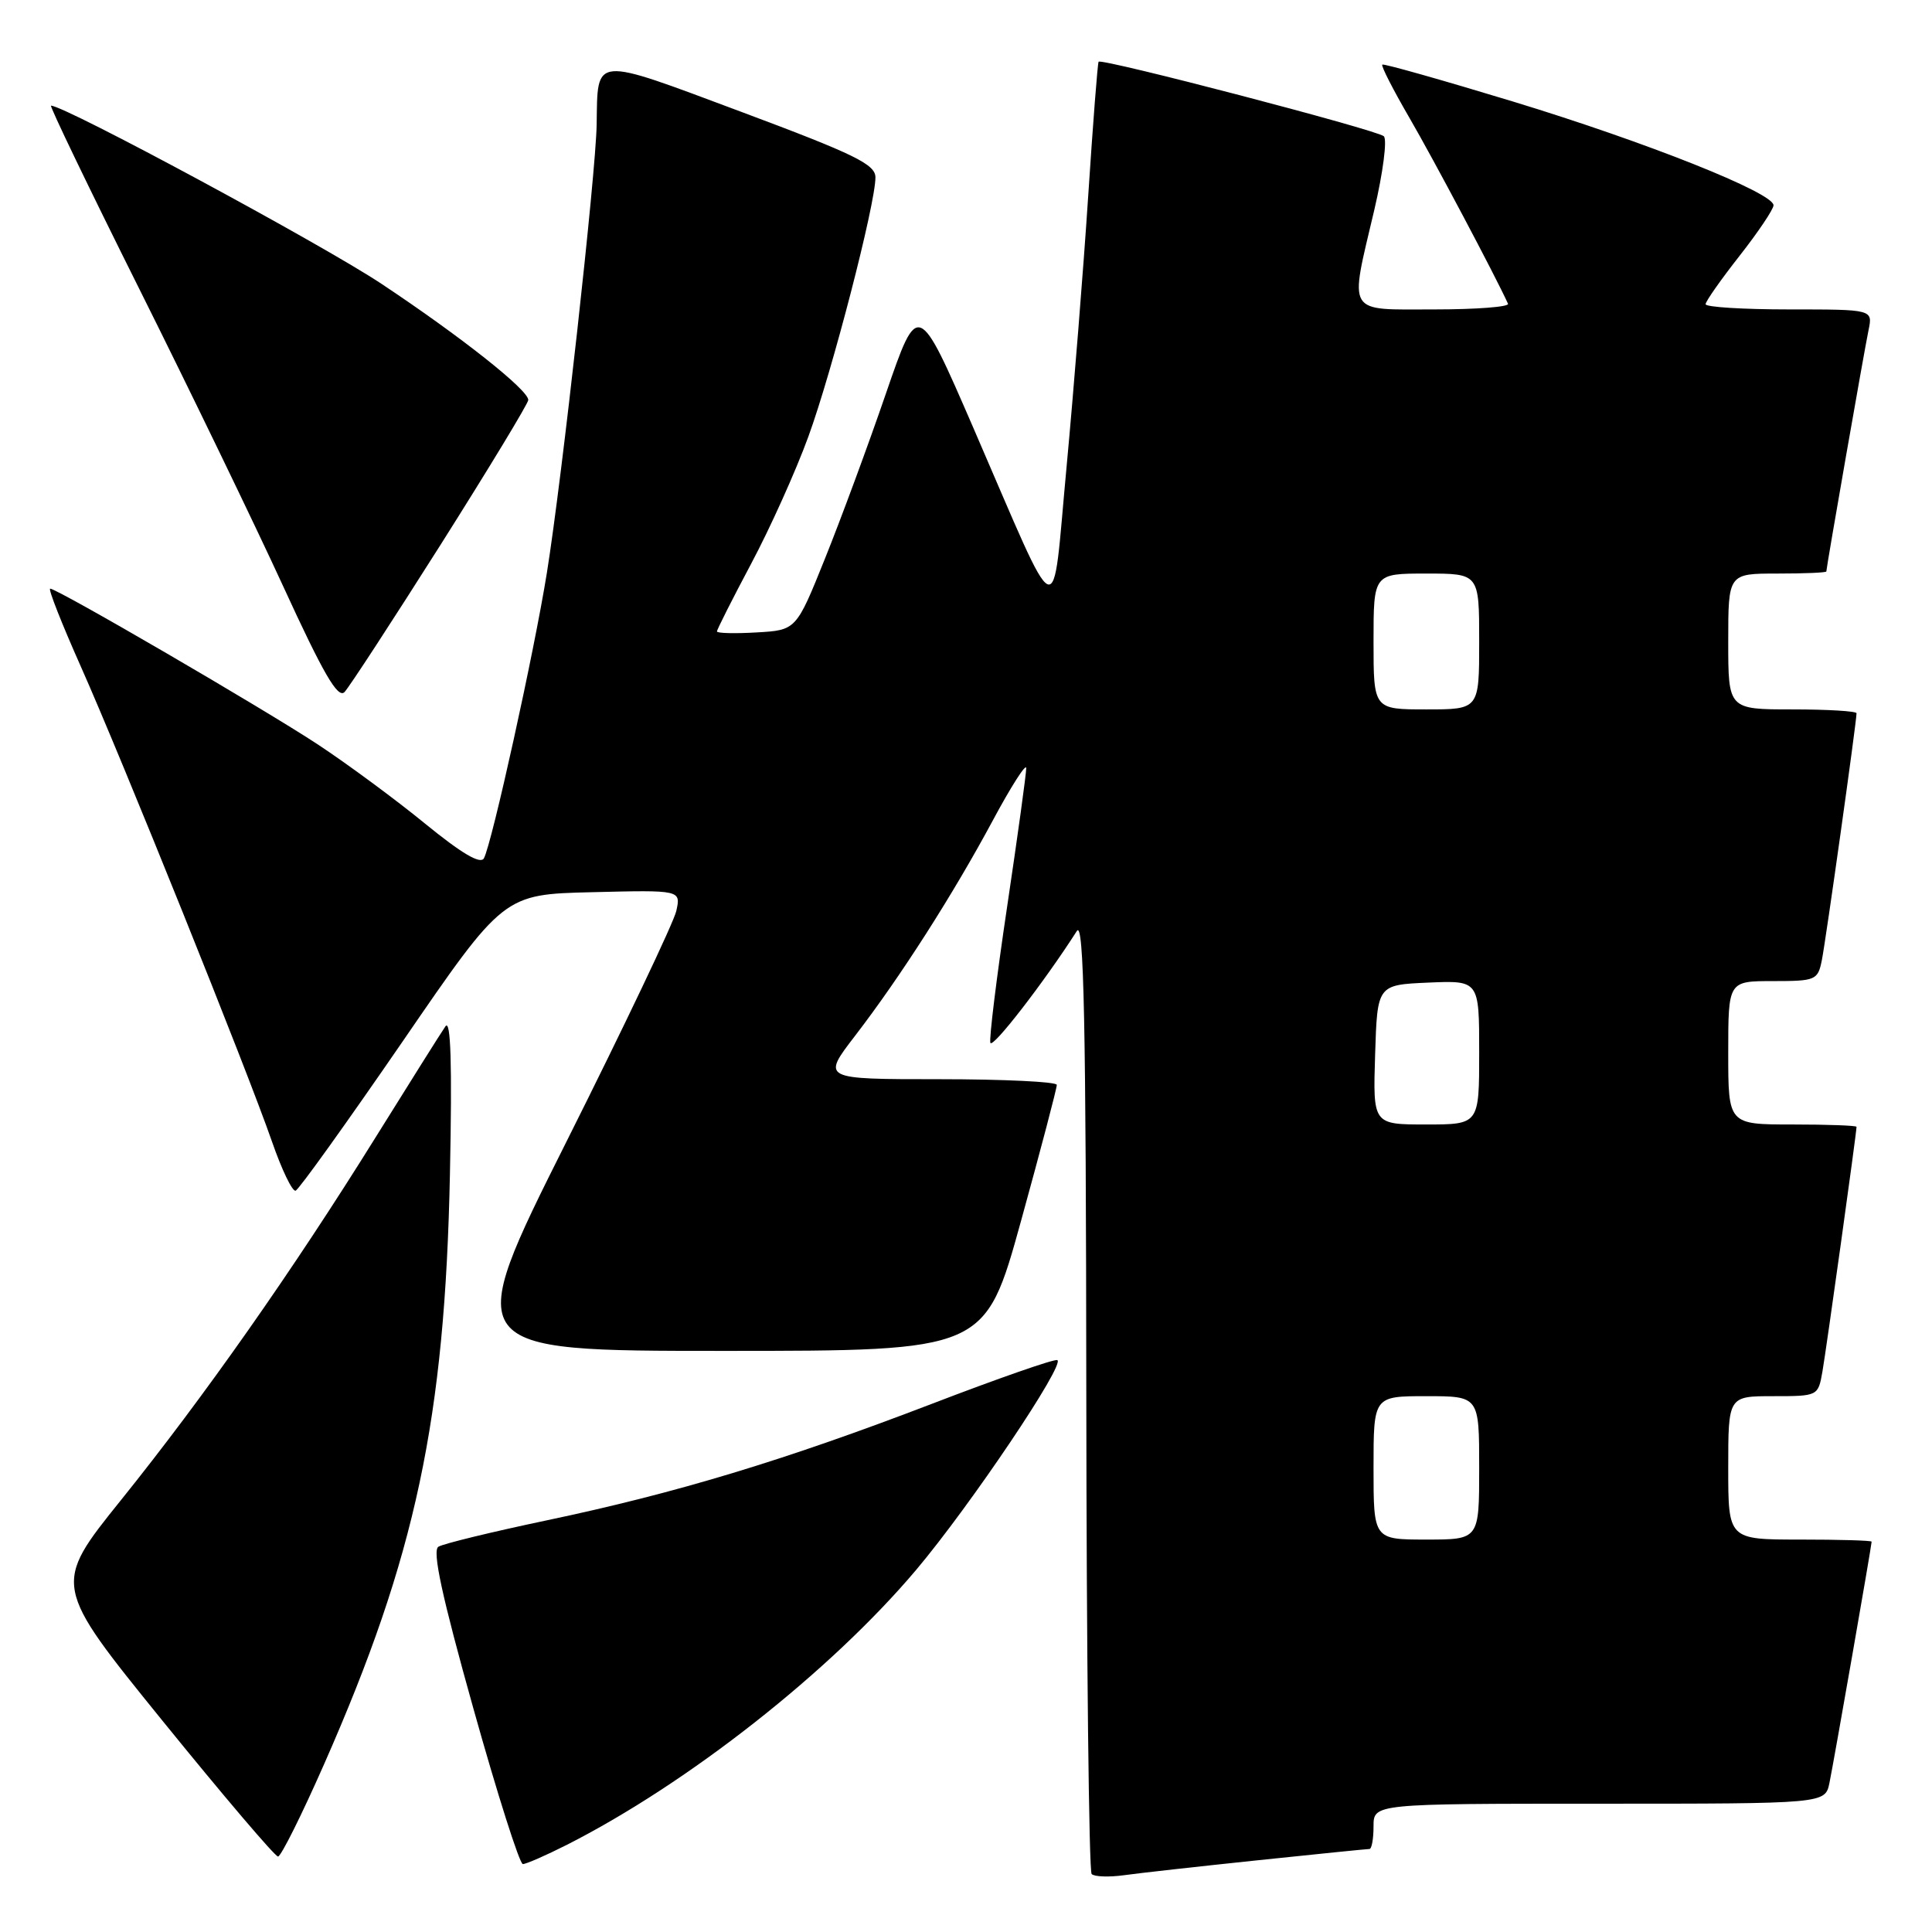 <?xml version="1.0" encoding="UTF-8" standalone="no"?>
<!DOCTYPE svg PUBLIC "-//W3C//DTD SVG 1.1//EN" "http://www.w3.org/Graphics/SVG/1.1/DTD/svg11.dtd" >
<svg xmlns="http://www.w3.org/2000/svg" xmlns:xlink="http://www.w3.org/1999/xlink" version="1.1" viewBox="0 0 256 256">
 <g >
 <path fill="currentColor"
d=" M 166.71 246.49 C 174.52 245.67 181.16 245.00 181.46 245.00 C 181.76 245.00 182.00 243.65 182.00 242.00 C 182.00 239.00 182.00 239.00 211.92 239.00 C 241.84 239.00 241.84 239.00 242.41 236.25 C 242.98 233.51 248.00 204.80 248.00 204.28 C 248.00 204.12 243.72 204.00 238.50 204.00 C 229.00 204.00 229.00 204.00 229.00 194.50 C 229.00 185.00 229.00 185.00 234.95 185.00 C 240.89 185.00 240.91 184.99 241.48 181.75 C 241.99 178.85 246.00 150.08 246.00 149.31 C 246.00 149.14 242.18 149.00 237.50 149.00 C 229.00 149.00 229.00 149.00 229.00 139.50 C 229.00 130.00 229.00 130.00 234.92 130.00 C 240.58 130.00 240.87 129.88 241.40 127.25 C 241.92 124.69 246.00 95.63 246.00 94.51 C 246.00 94.23 242.18 94.00 237.50 94.00 C 229.00 94.00 229.00 94.00 229.00 85.00 C 229.00 76.00 229.00 76.00 235.50 76.00 C 239.07 76.00 242.00 75.88 242.00 75.72 C 242.00 75.20 247.02 46.49 247.59 43.75 C 248.16 41.00 248.16 41.00 237.08 41.00 C 230.99 41.00 226.00 40.69 226.00 40.31 C 226.00 39.93 228.03 37.05 230.50 33.90 C 232.97 30.75 235.00 27.73 235.00 27.20 C 235.00 25.55 218.24 18.87 200.50 13.46 C 191.15 10.62 183.35 8.41 183.16 8.56 C 182.97 8.72 184.61 11.92 186.79 15.67 C 189.95 21.11 198.11 36.49 199.82 40.25 C 200.01 40.66 195.63 41.00 190.08 41.00 C 178.25 41.00 178.79 41.89 182.11 27.78 C 183.26 22.85 183.83 18.47 183.36 18.05 C 182.40 17.20 145.94 7.68 145.57 8.18 C 145.44 8.36 144.82 16.38 144.19 26.00 C 143.56 35.62 142.27 51.74 141.33 61.82 C 139.32 83.18 140.71 83.77 128.95 56.64 C 121.64 39.79 121.64 39.79 117.39 52.14 C 115.06 58.94 111.42 68.78 109.32 74.00 C 105.50 83.50 105.50 83.50 100.25 83.80 C 97.36 83.97 95.00 83.91 95.00 83.67 C 95.00 83.42 97.04 79.38 99.54 74.68 C 102.04 69.99 105.45 62.42 107.11 57.86 C 110.26 49.23 116.00 27.05 116.00 23.51 C 116.00 21.78 113.29 20.45 98.25 14.83 C 78.37 7.41 79.21 7.33 79.06 16.50 C 78.96 22.96 74.47 63.38 72.47 75.87 C 70.78 86.43 65.18 111.77 64.12 113.73 C 63.66 114.56 61.17 113.09 56.33 109.14 C 52.42 105.94 46.03 101.23 42.14 98.66 C 34.88 93.88 7.60 78.00 6.65 78.00 C 6.35 78.00 8.17 82.61 10.68 88.25 C 16.16 100.55 32.75 141.78 36.04 151.27 C 37.33 154.99 38.74 157.92 39.17 157.77 C 39.61 157.62 45.98 148.72 53.35 138.00 C 66.73 118.50 66.73 118.50 78.48 118.22 C 90.23 117.93 90.23 117.93 89.61 120.72 C 89.26 122.25 82.72 135.99 75.07 151.25 C 61.17 179.00 61.17 179.00 95.85 179.00 C 130.53 179.00 130.53 179.00 135.30 161.75 C 137.92 152.26 140.05 144.16 140.03 143.75 C 140.01 143.34 133.00 143.00 124.44 143.00 C 108.88 143.00 108.88 143.00 113.30 137.25 C 119.32 129.42 126.27 118.55 131.56 108.70 C 133.98 104.19 135.97 101.08 135.98 101.78 C 135.99 102.49 134.85 110.75 133.45 120.14 C 132.05 129.52 131.05 137.65 131.23 138.18 C 131.50 139.00 138.36 130.13 142.69 123.36 C 143.62 121.91 143.90 135.38 143.94 184.58 C 143.97 219.28 144.29 247.96 144.65 248.32 C 145.01 248.68 146.93 248.75 148.90 248.48 C 150.88 248.20 158.89 247.31 166.71 246.49 Z  M 75.07 244.47 C 91.19 236.30 110.10 221.41 121.41 208.00 C 128.59 199.48 141.26 180.64 140.09 180.22 C 139.66 180.06 132.15 182.68 123.41 186.04 C 103.90 193.52 89.55 197.86 72.37 201.47 C 65.16 202.99 58.73 204.55 58.09 204.95 C 57.25 205.46 58.55 211.48 62.71 226.33 C 65.89 237.70 68.85 247.00 69.28 247.00 C 69.71 247.00 72.32 245.86 75.07 244.47 Z  M 42.95 233.75 C 55.09 206.22 58.96 188.03 59.62 155.50 C 59.92 140.92 59.73 134.96 59.02 136.00 C 58.45 136.82 54.28 143.46 49.74 150.75 C 38.78 168.37 27.08 185.03 16.03 198.77 C 6.97 210.04 6.97 210.04 21.54 228.02 C 29.56 237.91 36.44 246.00 36.84 246.00 C 37.23 246.00 39.98 240.49 42.95 233.75 Z  M 58.40 72.15 C 64.78 62.06 70.00 53.44 70.00 53.00 C 70.00 51.66 61.03 44.57 50.52 37.59 C 42.66 32.37 8.58 14.00 6.76 14.00 C 6.53 14.00 11.78 24.91 18.44 38.25 C 25.10 51.59 33.69 69.34 37.53 77.70 C 42.84 89.27 44.77 92.61 45.65 91.70 C 46.28 91.04 52.01 82.24 58.40 72.15 Z  M 182.00 194.50 C 182.00 185.00 182.00 185.00 189.00 185.00 C 196.00 185.00 196.00 185.00 196.00 194.50 C 196.00 204.00 196.00 204.00 189.00 204.00 C 182.00 204.00 182.00 204.00 182.00 194.50 Z  M 182.21 139.75 C 182.50 130.50 182.50 130.50 189.25 130.20 C 196.00 129.91 196.00 129.91 196.00 139.45 C 196.00 149.00 196.00 149.00 188.96 149.00 C 181.92 149.00 181.92 149.00 182.21 139.75 Z  M 182.00 85.00 C 182.00 76.00 182.00 76.00 189.00 76.00 C 196.00 76.00 196.00 76.00 196.00 85.00 C 196.00 94.00 196.00 94.00 189.00 94.00 C 182.00 94.00 182.00 94.00 182.00 85.00 Z "/>
</g>
</svg>